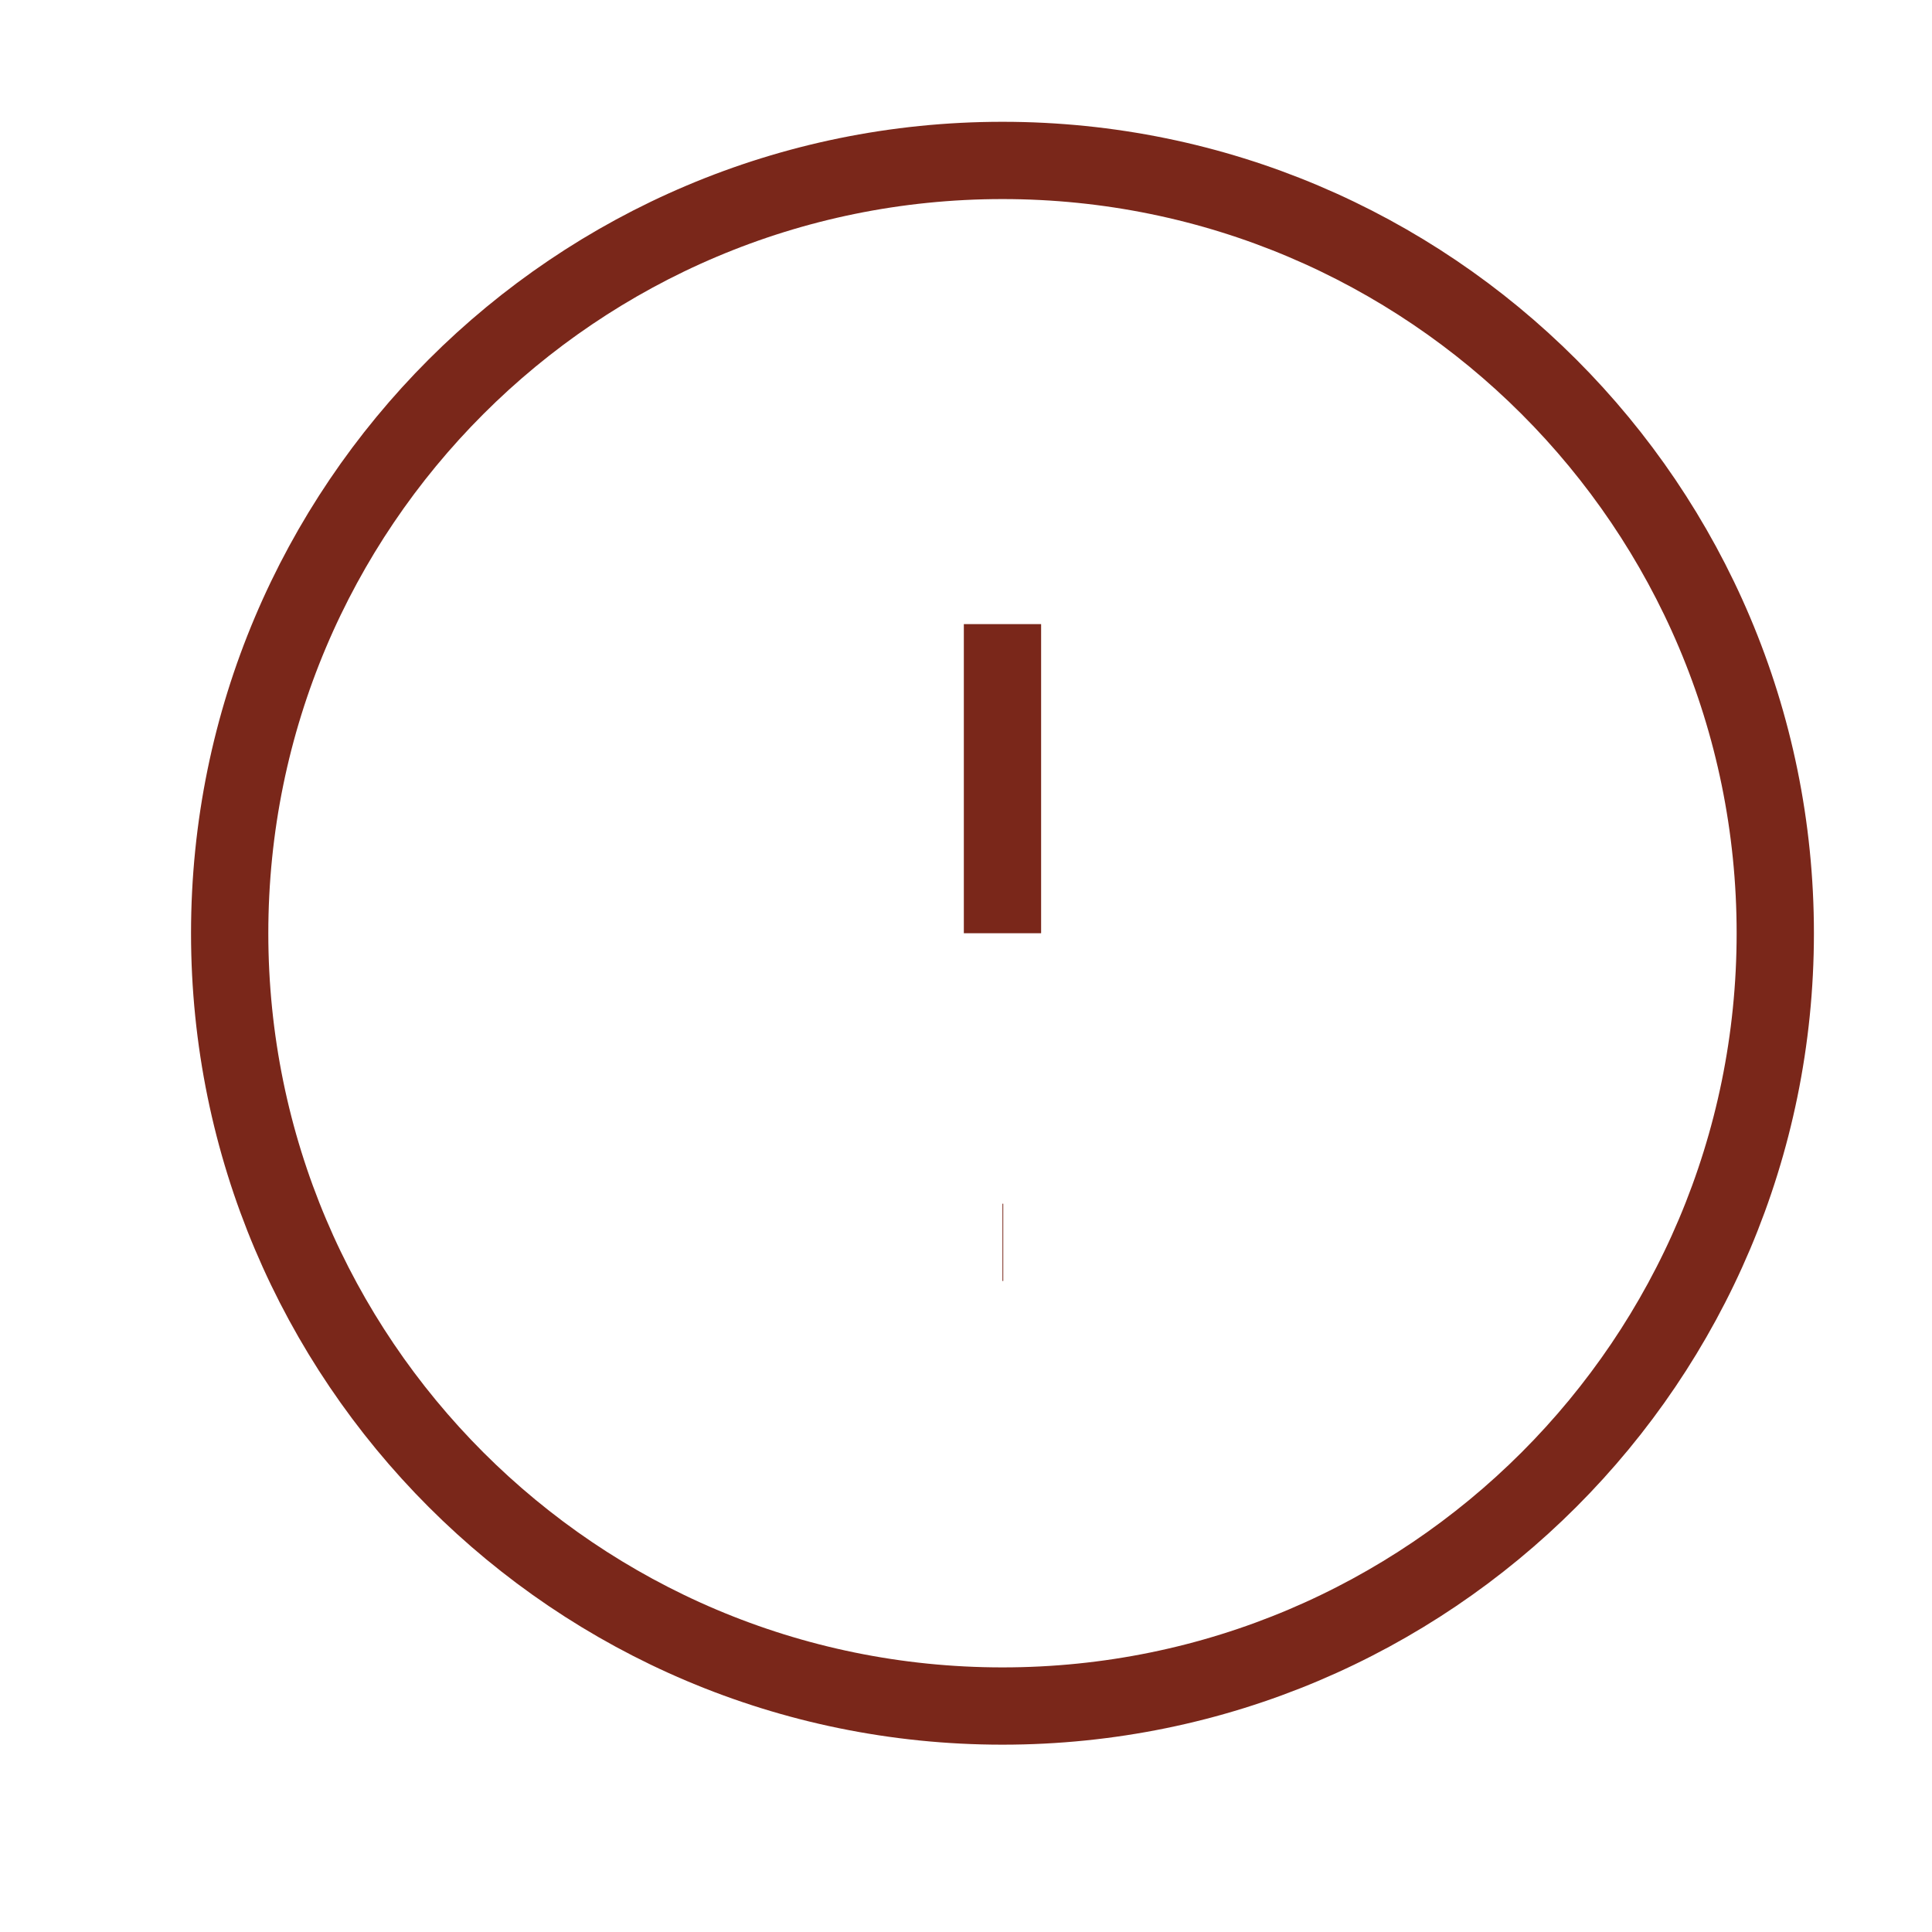 <svg xmlns="http://www.w3.org/2000/svg" width="25" height="25" viewBox="0 0 25 25" fill="none">
  <path d="M12.972 8.076V12.076M12.972 16.076H12.982M22.972 12.076C22.972 17.599 18.495 22.076 12.972 22.076C7.449 22.076 2.972 17.599 2.972 12.076C2.972 6.553 7.449 2.076 12.972 2.076C18.495 2.076 22.972 6.553 22.972 12.076Z" stroke="#7A271A" strokeWidth="2" strokeLinecap="round" strokeLinejoin="round"/>
</svg>